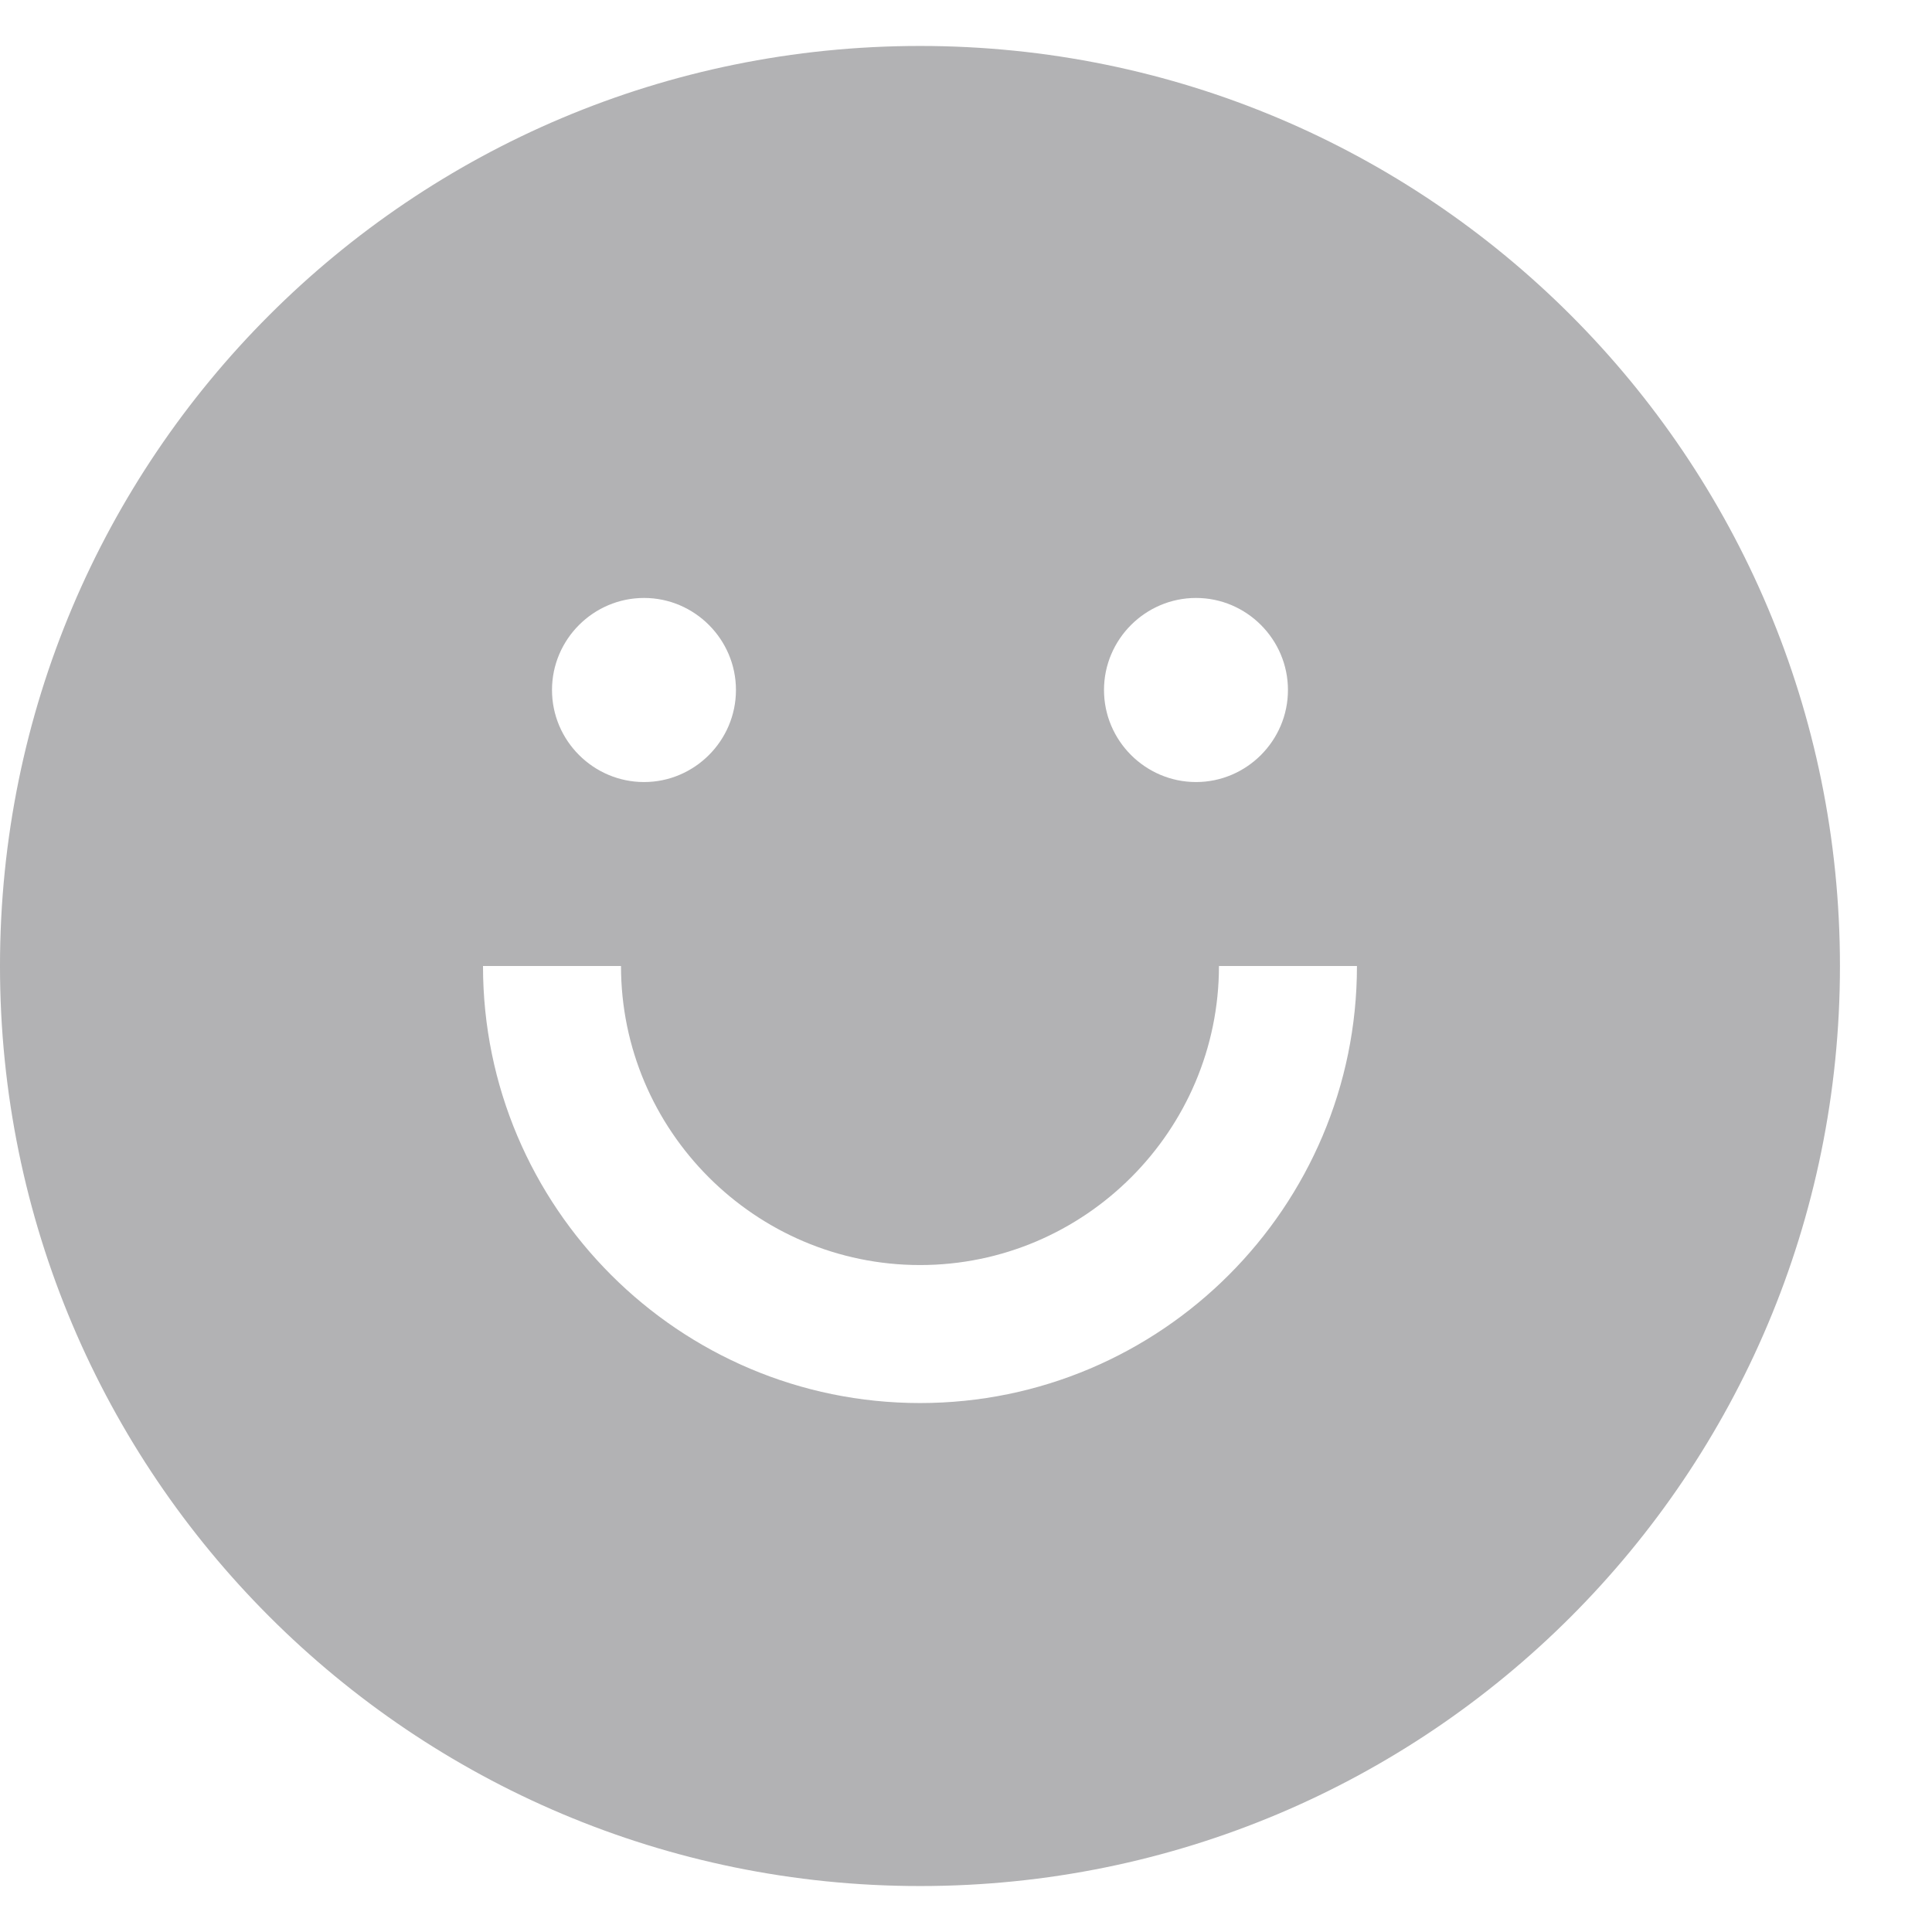 <svg width="14" height="14" viewBox="0 0 14 14" fill="none" xmlns="http://www.w3.org/2000/svg">
<path d="M6.667 13.667C10.353 13.667 13.333 10.687 13.333 7C13.333 3.313 10.353 0.333 6.667 0.333C2.98 0.333 -6.10352e-05 3.313 -6.10352e-05 7C-6.10352e-05 10.687 2.987 13.667 6.667 13.667ZM8.667 4.333C9.033 4.333 9.333 4.633 9.333 5C9.333 5.367 9.033 5.667 8.667 5.667C8.3 5.667 8 5.367 8 5C8 4.633 8.3 4.333 8.667 4.333ZM4.667 4.333C5.033 4.333 5.333 4.633 5.333 5C5.333 5.367 5.033 5.667 4.667 5.667C4.3 5.667 4 5.367 4 5C4 4.633 4.3 4.333 4.667 4.333ZM4.5 7C4.5 8.193 5.473 9.167 6.667 9.167C7.86 9.167 8.833 8.193 8.833 7H9.833C9.833 8.747 8.413 10.167 6.667 10.167C4.92 10.167 3.5 8.747 3.5 7H4.5Z" fill="#B2B2B4"/>
</svg>
